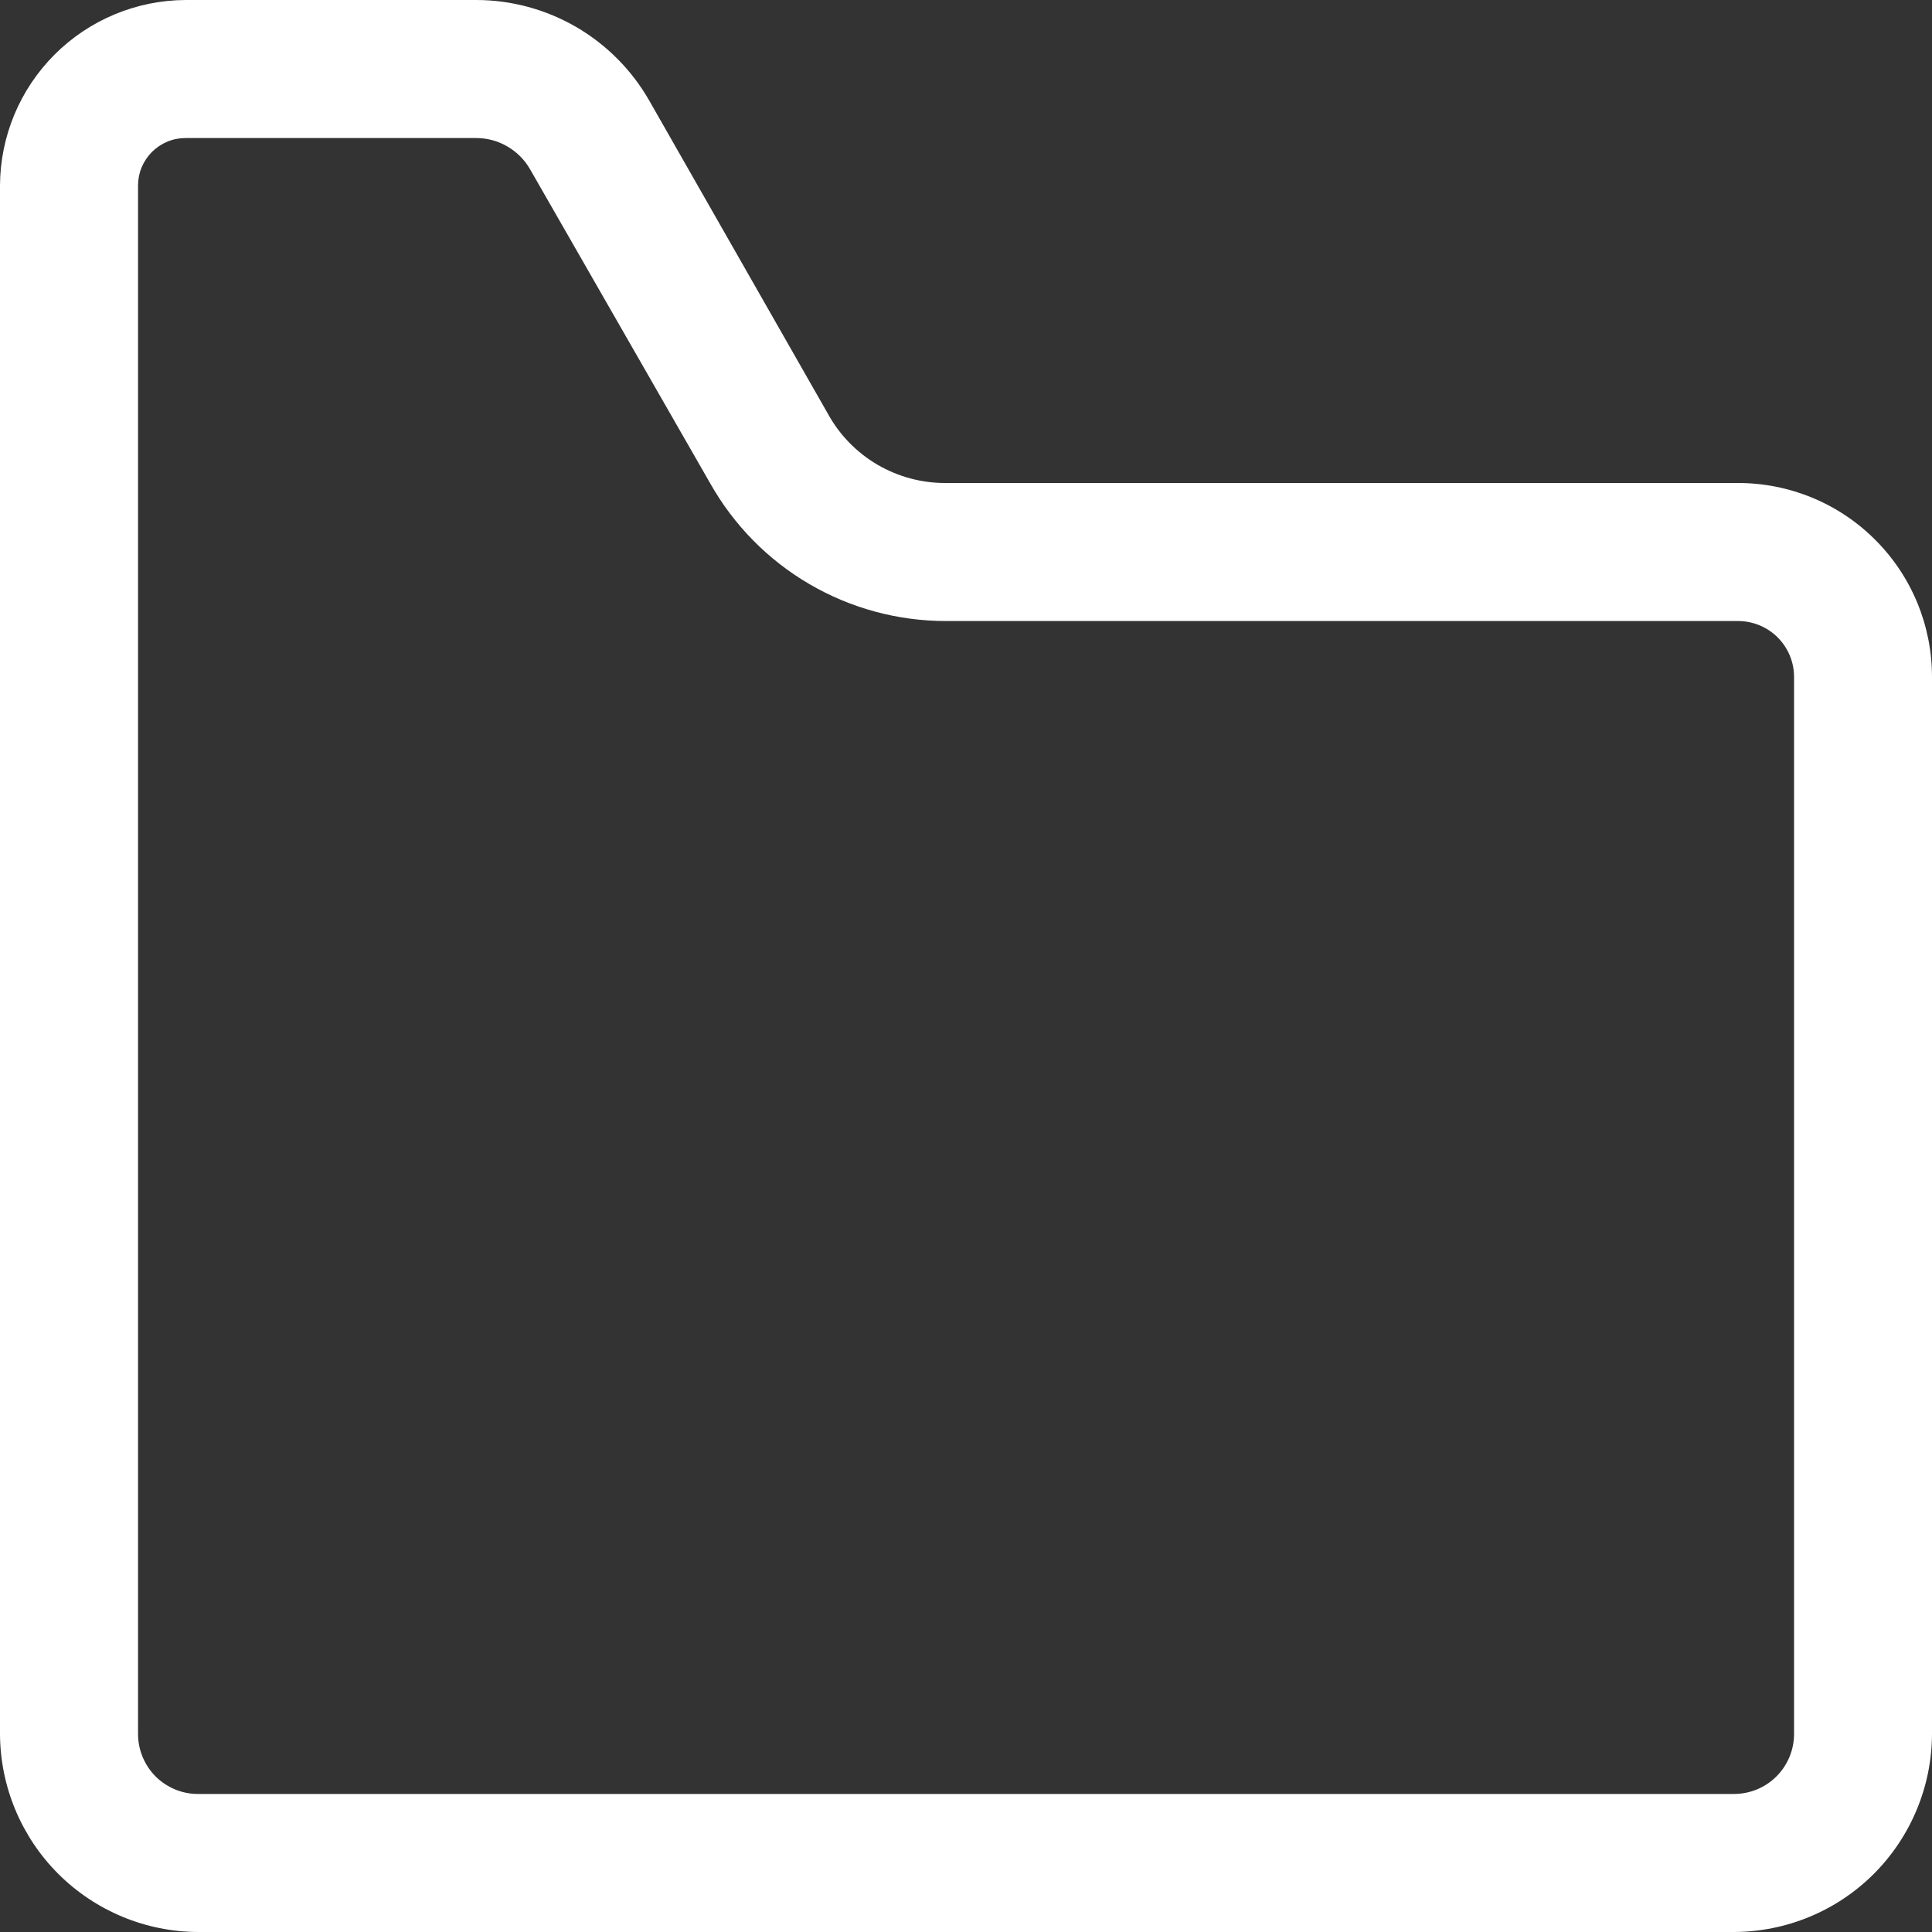 <svg width="20" height="20" viewBox="0 0 20 20" fill="none" xmlns="http://www.w3.org/2000/svg">
<rect x="0" y="0" width="20" height="20" fill="#333333" stroke="none"/>
<path d="M17.993 5H9.793C9.544 5.002 9.299 4.936 9.084 4.811C8.869 4.685 8.692 4.504 8.572 4.286L6.722 1.043C6.541 0.726 6.28 0.463 5.966 0.28C5.651 0.097 5.293 0 4.929 0H1.922C1.413 0.002 0.925 0.205 0.565 0.565C0.205 0.925 0.002 1.412 0 1.921V17.95C0.002 18.494 0.22 19.016 0.605 19.4C0.991 19.784 1.513 20 2.057 20H17.95C18.493 19.998 19.014 19.782 19.398 19.398C19.782 19.013 19.998 18.493 20 17.95V7.007C20 6.475 19.789 5.964 19.412 5.588C19.036 5.211 18.525 5 17.993 5ZM18.572 17.95C18.572 18.115 18.506 18.273 18.39 18.389C18.273 18.506 18.115 18.571 17.95 18.571H2.057C1.975 18.572 1.893 18.557 1.817 18.526C1.741 18.495 1.672 18.45 1.613 18.392C1.555 18.334 1.508 18.265 1.477 18.189C1.445 18.114 1.429 18.032 1.429 17.95V1.921C1.429 1.857 1.441 1.793 1.466 1.733C1.491 1.673 1.527 1.619 1.573 1.573C1.619 1.527 1.673 1.491 1.733 1.466C1.793 1.441 1.857 1.429 1.922 1.429H4.929C5.042 1.429 5.153 1.458 5.25 1.515C5.348 1.571 5.429 1.652 5.486 1.75L7.35 5C7.594 5.434 7.948 5.795 8.378 6.046C8.807 6.297 9.296 6.429 9.793 6.429H17.993C18.146 6.429 18.294 6.49 18.402 6.598C18.511 6.707 18.572 6.854 18.572 7.007V17.95Z" fill="white"/>
</svg>
